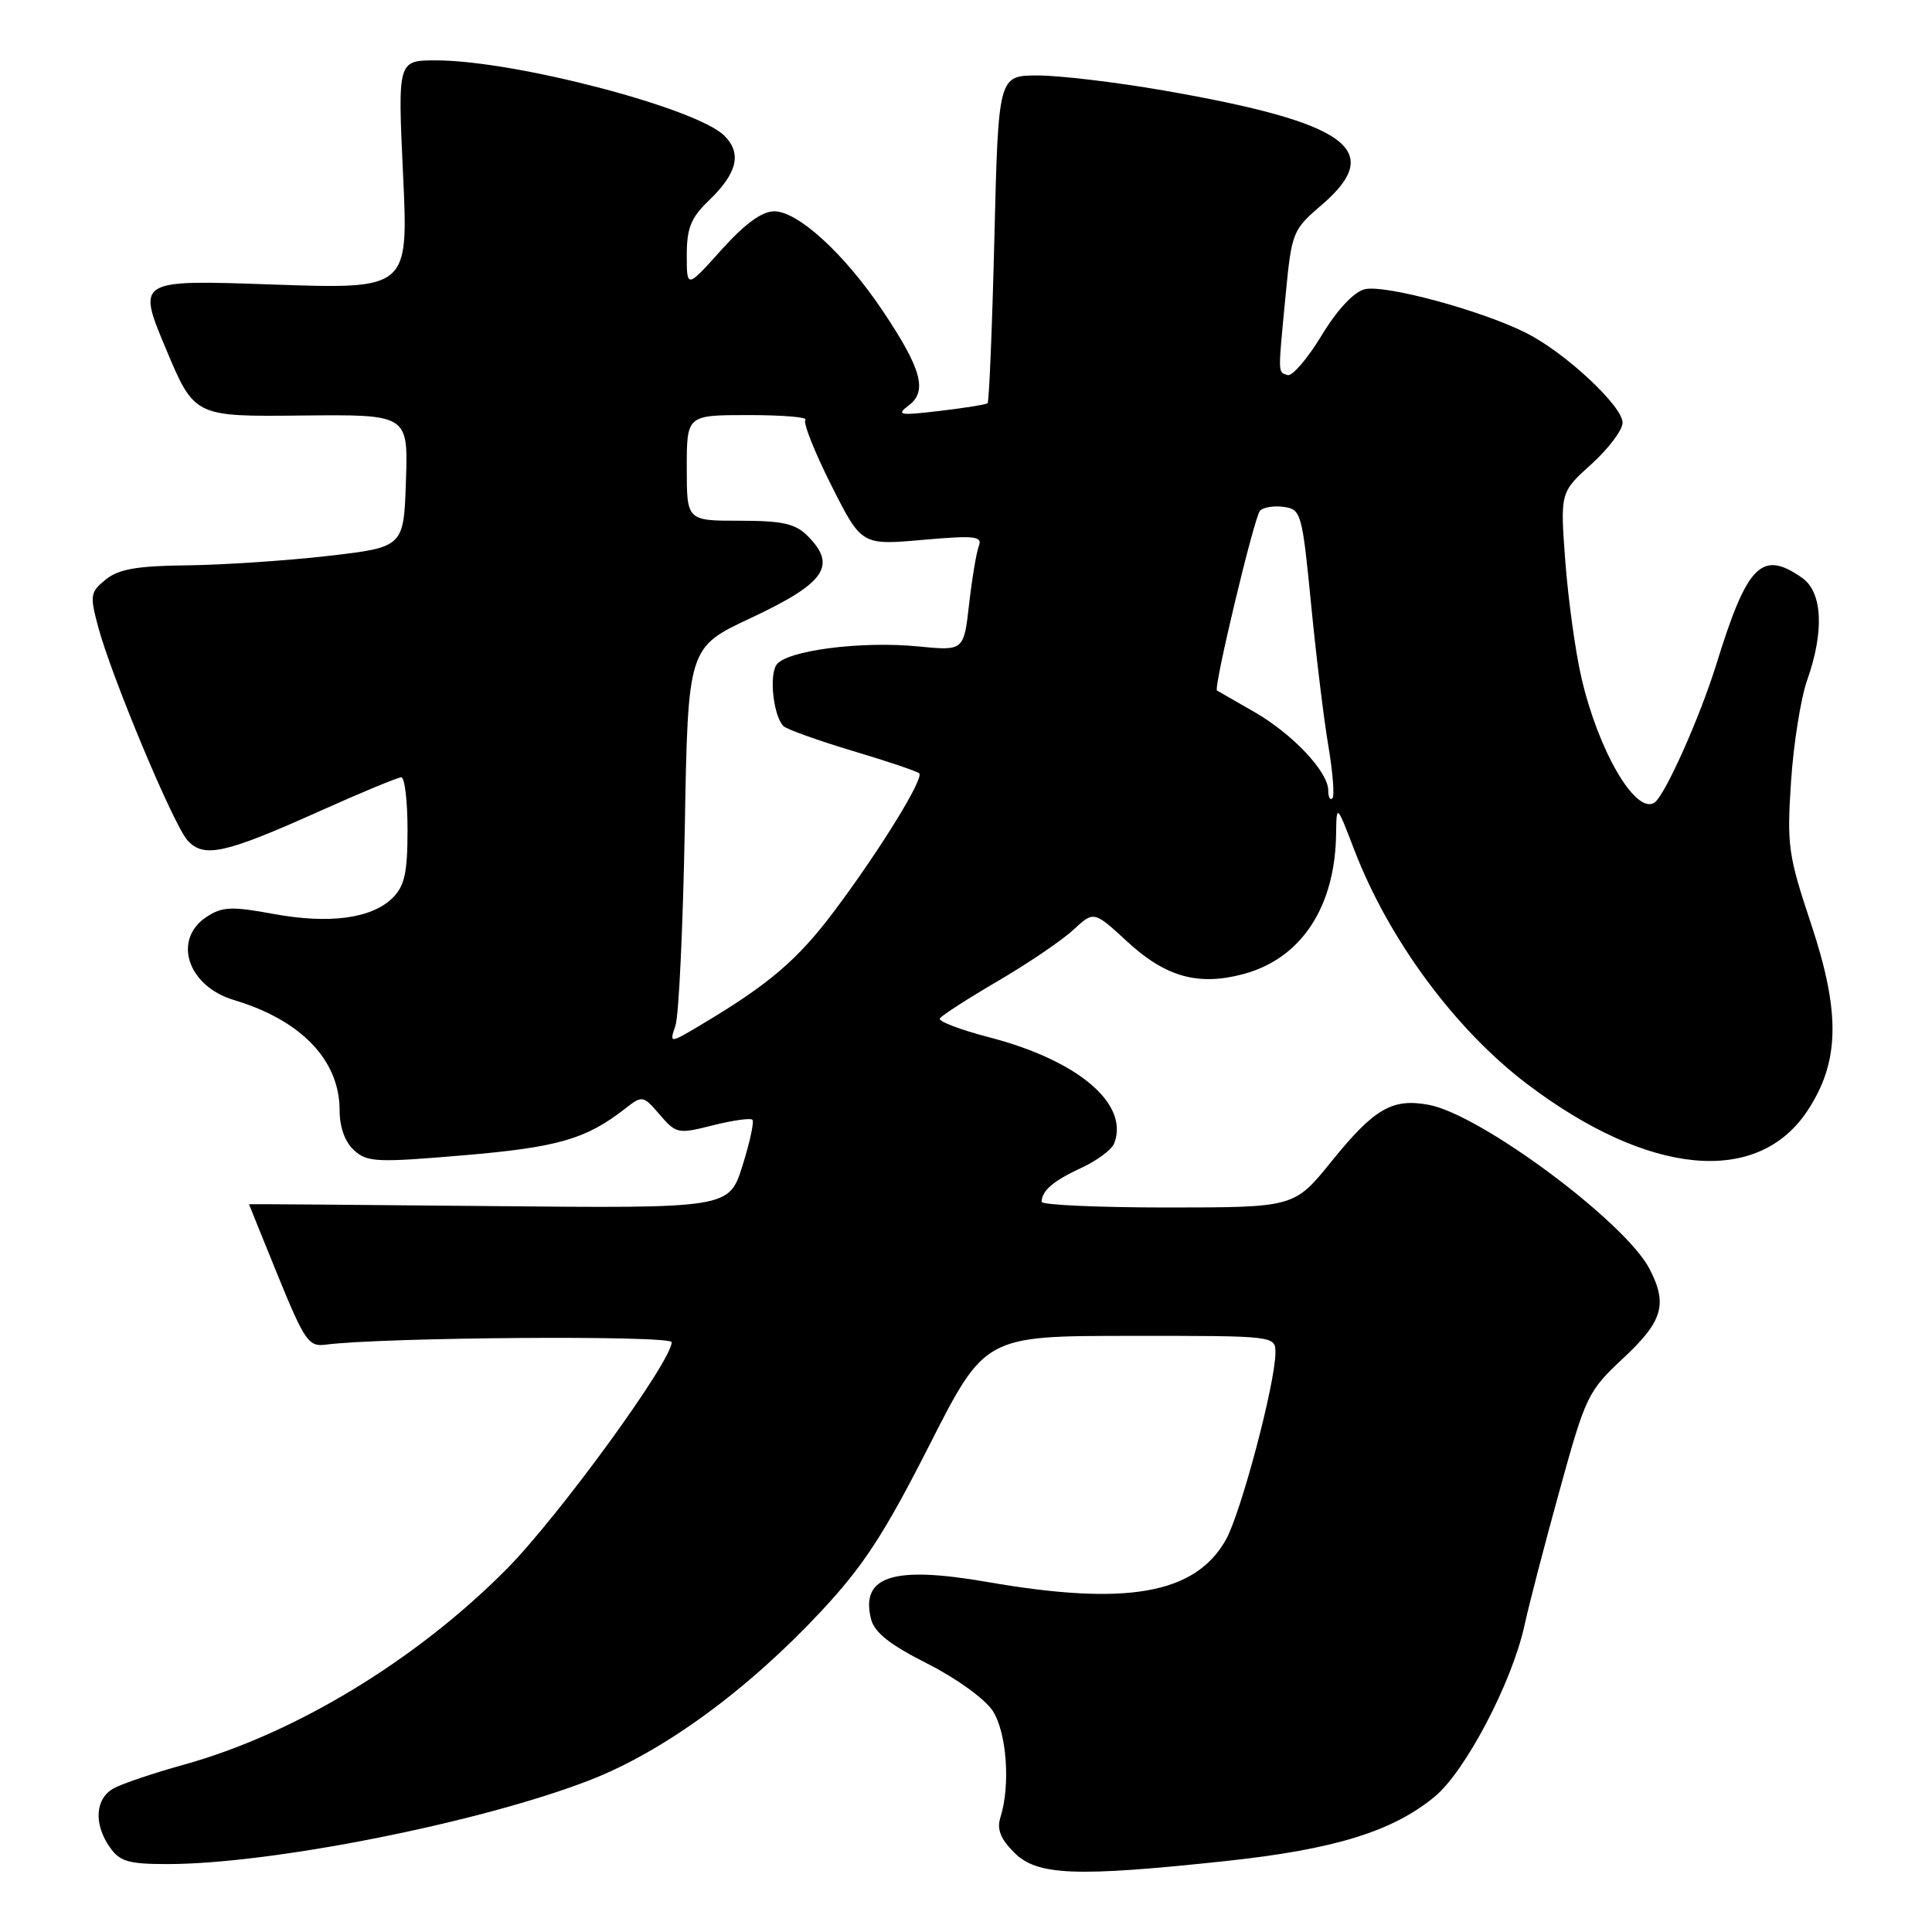 <?xml version="1.0" encoding="UTF-8" standalone="no"?>
<!DOCTYPE svg PUBLIC "-//W3C//DTD SVG 1.1//EN" "http://www.w3.org/Graphics/SVG/1.1/DTD/svg11.dtd" >
<svg xmlns="http://www.w3.org/2000/svg" xmlns:xlink="http://www.w3.org/1999/xlink" version="1.1" viewBox="0 0 256 256">
 <g >
 <path fill="currentColor"
d=" M 162.50 246.59 C 176.81 245.05 184.52 242.68 190.10 238.07 C 194.17 234.71 200.35 222.93 202.00 215.38 C 202.58 212.70 204.67 204.65 206.65 197.50 C 210.11 184.95 210.40 184.34 215.12 179.94 C 220.33 175.07 220.99 172.82 218.58 168.15 C 215.36 161.92 196.23 147.70 189.34 146.40 C 184.48 145.49 182.11 146.87 176.43 153.89 C 171.50 159.99 171.50 159.99 154.75 160.00 C 145.54 160.00 138.01 159.66 138.02 159.25 C 138.05 157.77 139.56 156.47 143.28 154.75 C 145.36 153.79 147.32 152.33 147.64 151.50 C 149.65 146.26 142.85 140.50 131.05 137.44 C 127.23 136.45 124.30 135.33 124.53 134.95 C 124.77 134.56 128.23 132.33 132.23 129.99 C 136.23 127.65 140.72 124.60 142.22 123.21 C 144.94 120.69 144.94 120.69 149.38 124.78 C 154.46 129.47 158.80 130.67 164.79 129.06 C 172.42 127.00 176.91 120.20 177.04 110.50 C 177.10 106.50 177.10 106.50 179.48 112.69 C 184.05 124.55 192.83 136.43 202.38 143.66 C 218.44 155.82 232.88 157.19 239.49 147.19 C 243.77 140.72 243.90 134.22 239.99 122.46 C 236.95 113.36 236.76 112.01 237.32 103.58 C 237.65 98.58 238.61 92.53 239.46 90.12 C 241.75 83.64 241.49 78.45 238.78 76.56 C 233.45 72.83 231.52 74.77 227.43 88.00 C 225.25 95.05 220.56 105.54 219.20 106.37 C 216.70 107.92 211.77 99.45 209.54 89.77 C 208.74 86.32 207.79 79.39 207.41 74.37 C 206.73 65.24 206.73 65.24 210.87 61.50 C 213.14 59.45 215.00 56.98 215.00 56.01 C 215.00 53.82 207.49 46.80 202.31 44.16 C 196.47 41.18 183.49 37.66 180.82 38.33 C 179.37 38.70 177.18 41.04 175.09 44.50 C 173.23 47.56 171.21 49.90 170.61 49.70 C 169.31 49.27 169.32 49.83 170.36 39.02 C 171.15 30.79 171.29 30.44 175.09 27.19 C 183.65 19.87 178.65 16.24 154.15 11.98 C 147.87 10.89 140.39 10.00 137.52 10.00 C 132.29 10.00 132.29 10.00 131.76 31.55 C 131.47 43.41 131.06 53.25 130.86 53.43 C 130.66 53.60 127.80 54.07 124.50 54.45 C 119.18 55.08 118.71 55.00 120.40 53.73 C 122.92 51.84 122.13 48.91 117.00 41.24 C 111.97 33.71 105.76 28.00 102.59 28.00 C 100.96 28.00 98.70 29.65 95.59 33.11 C 91.00 38.22 91.00 38.22 91.00 33.80 C 91.00 30.22 91.56 28.84 93.91 26.59 C 97.69 22.96 98.33 20.33 95.99 17.99 C 92.31 14.31 68.16 8.00 57.76 8.00 C 52.70 8.00 52.70 8.00 53.41 23.16 C 54.12 38.32 54.12 38.32 36.14 37.70 C 18.16 37.07 18.16 37.07 21.95 46.14 C 25.75 55.21 25.75 55.21 39.91 55.06 C 54.08 54.91 54.08 54.91 53.79 63.70 C 53.50 72.50 53.50 72.50 43.50 73.66 C 38.00 74.29 29.61 74.85 24.86 74.91 C 18.16 74.98 15.73 75.40 14.01 76.79 C 11.96 78.45 11.89 78.89 13.00 83.04 C 14.76 89.63 22.95 109.22 24.83 111.33 C 26.98 113.75 29.77 113.13 42.34 107.49 C 47.84 105.02 52.72 103.00 53.17 103.00 C 53.63 103.00 54.00 106.15 54.00 110.00 C 54.00 115.60 53.61 117.39 52.06 118.94 C 49.29 121.71 43.68 122.47 36.23 121.10 C 30.70 120.08 29.45 120.13 27.39 121.48 C 22.82 124.48 24.84 130.67 31.00 132.51 C 39.90 135.17 44.99 140.47 45.00 147.10 C 45.00 149.36 45.71 151.33 46.92 152.42 C 48.66 154.01 49.96 154.06 61.47 153.08 C 73.93 152.02 77.65 150.94 82.83 146.90 C 85.12 145.12 85.21 145.13 87.42 147.70 C 89.59 150.23 89.85 150.28 94.46 149.11 C 97.09 148.45 99.45 148.12 99.70 148.37 C 99.95 148.62 99.36 151.37 98.38 154.47 C 96.60 160.12 96.60 160.12 64.80 159.81 C 47.31 159.64 33.00 159.53 33.00 159.57 C 33.00 159.61 34.73 163.89 36.84 169.07 C 40.32 177.61 40.91 178.47 43.09 178.18 C 50.56 177.19 89.00 176.91 89.00 177.85 C 89.00 180.37 74.04 200.94 67.11 207.93 C 55.14 220.01 39.04 229.76 24.33 233.84 C 20.42 234.92 16.27 236.32 15.11 236.94 C 12.61 238.28 12.37 241.66 14.56 244.78 C 15.87 246.66 17.04 247.00 22.18 247.00 C 35.93 247.00 63.48 241.54 78.02 235.93 C 87.81 232.16 98.98 224.02 108.77 213.54 C 114.40 207.51 117.15 203.30 123.12 191.55 C 130.50 177.02 130.50 177.02 149.75 177.01 C 169.00 177.00 169.00 177.00 169.00 179.25 C 168.99 183.31 164.39 200.65 162.39 204.11 C 158.29 211.24 149.25 212.82 130.88 209.63 C 118.33 207.44 113.99 208.83 115.42 214.55 C 115.87 216.32 117.93 217.94 122.86 220.43 C 126.69 222.36 130.49 225.10 131.53 226.68 C 133.40 229.54 133.91 236.55 132.56 240.82 C 132.06 242.37 132.57 243.66 134.39 245.48 C 137.44 248.53 142.50 248.73 162.50 246.59 Z  M 89.50 135.90 C 89.95 134.58 90.50 122.77 90.74 109.65 C 91.16 85.79 91.16 85.79 99.47 81.90 C 109.36 77.26 110.96 74.96 107.00 71.00 C 105.38 69.38 103.67 69.00 98.00 69.00 C 91.00 69.00 91.00 69.00 91.00 62.00 C 91.00 55.00 91.00 55.00 99.17 55.00 C 103.66 55.00 107.06 55.28 106.72 55.62 C 106.37 55.96 107.91 59.84 110.12 64.24 C 114.15 72.25 114.15 72.25 122.21 71.54 C 129.18 70.93 130.20 71.04 129.70 72.35 C 129.38 73.18 128.80 76.65 128.41 80.06 C 127.71 86.25 127.71 86.25 121.61 85.65 C 114.07 84.91 104.13 86.21 102.88 88.10 C 101.89 89.58 102.50 94.90 103.81 96.21 C 104.23 96.63 108.35 98.11 112.95 99.49 C 117.56 100.86 121.54 102.21 121.80 102.47 C 122.46 103.13 116.60 112.64 110.59 120.66 C 105.73 127.15 101.95 130.39 93.04 135.70 C 88.69 138.30 88.69 138.30 89.50 135.90 Z  M 176.00 104.74 C 176.00 102.26 171.25 97.22 166.14 94.30 C 163.59 92.84 161.39 91.58 161.26 91.50 C 160.76 91.20 166.20 68.45 166.96 67.67 C 167.41 67.21 168.83 66.98 170.13 67.17 C 172.40 67.49 172.55 68.03 173.72 80.00 C 174.39 86.88 175.42 95.37 176.02 98.87 C 176.61 102.37 176.85 105.48 176.55 105.78 C 176.25 106.09 176.00 105.62 176.00 104.74 Z "/>
</g>
</svg>